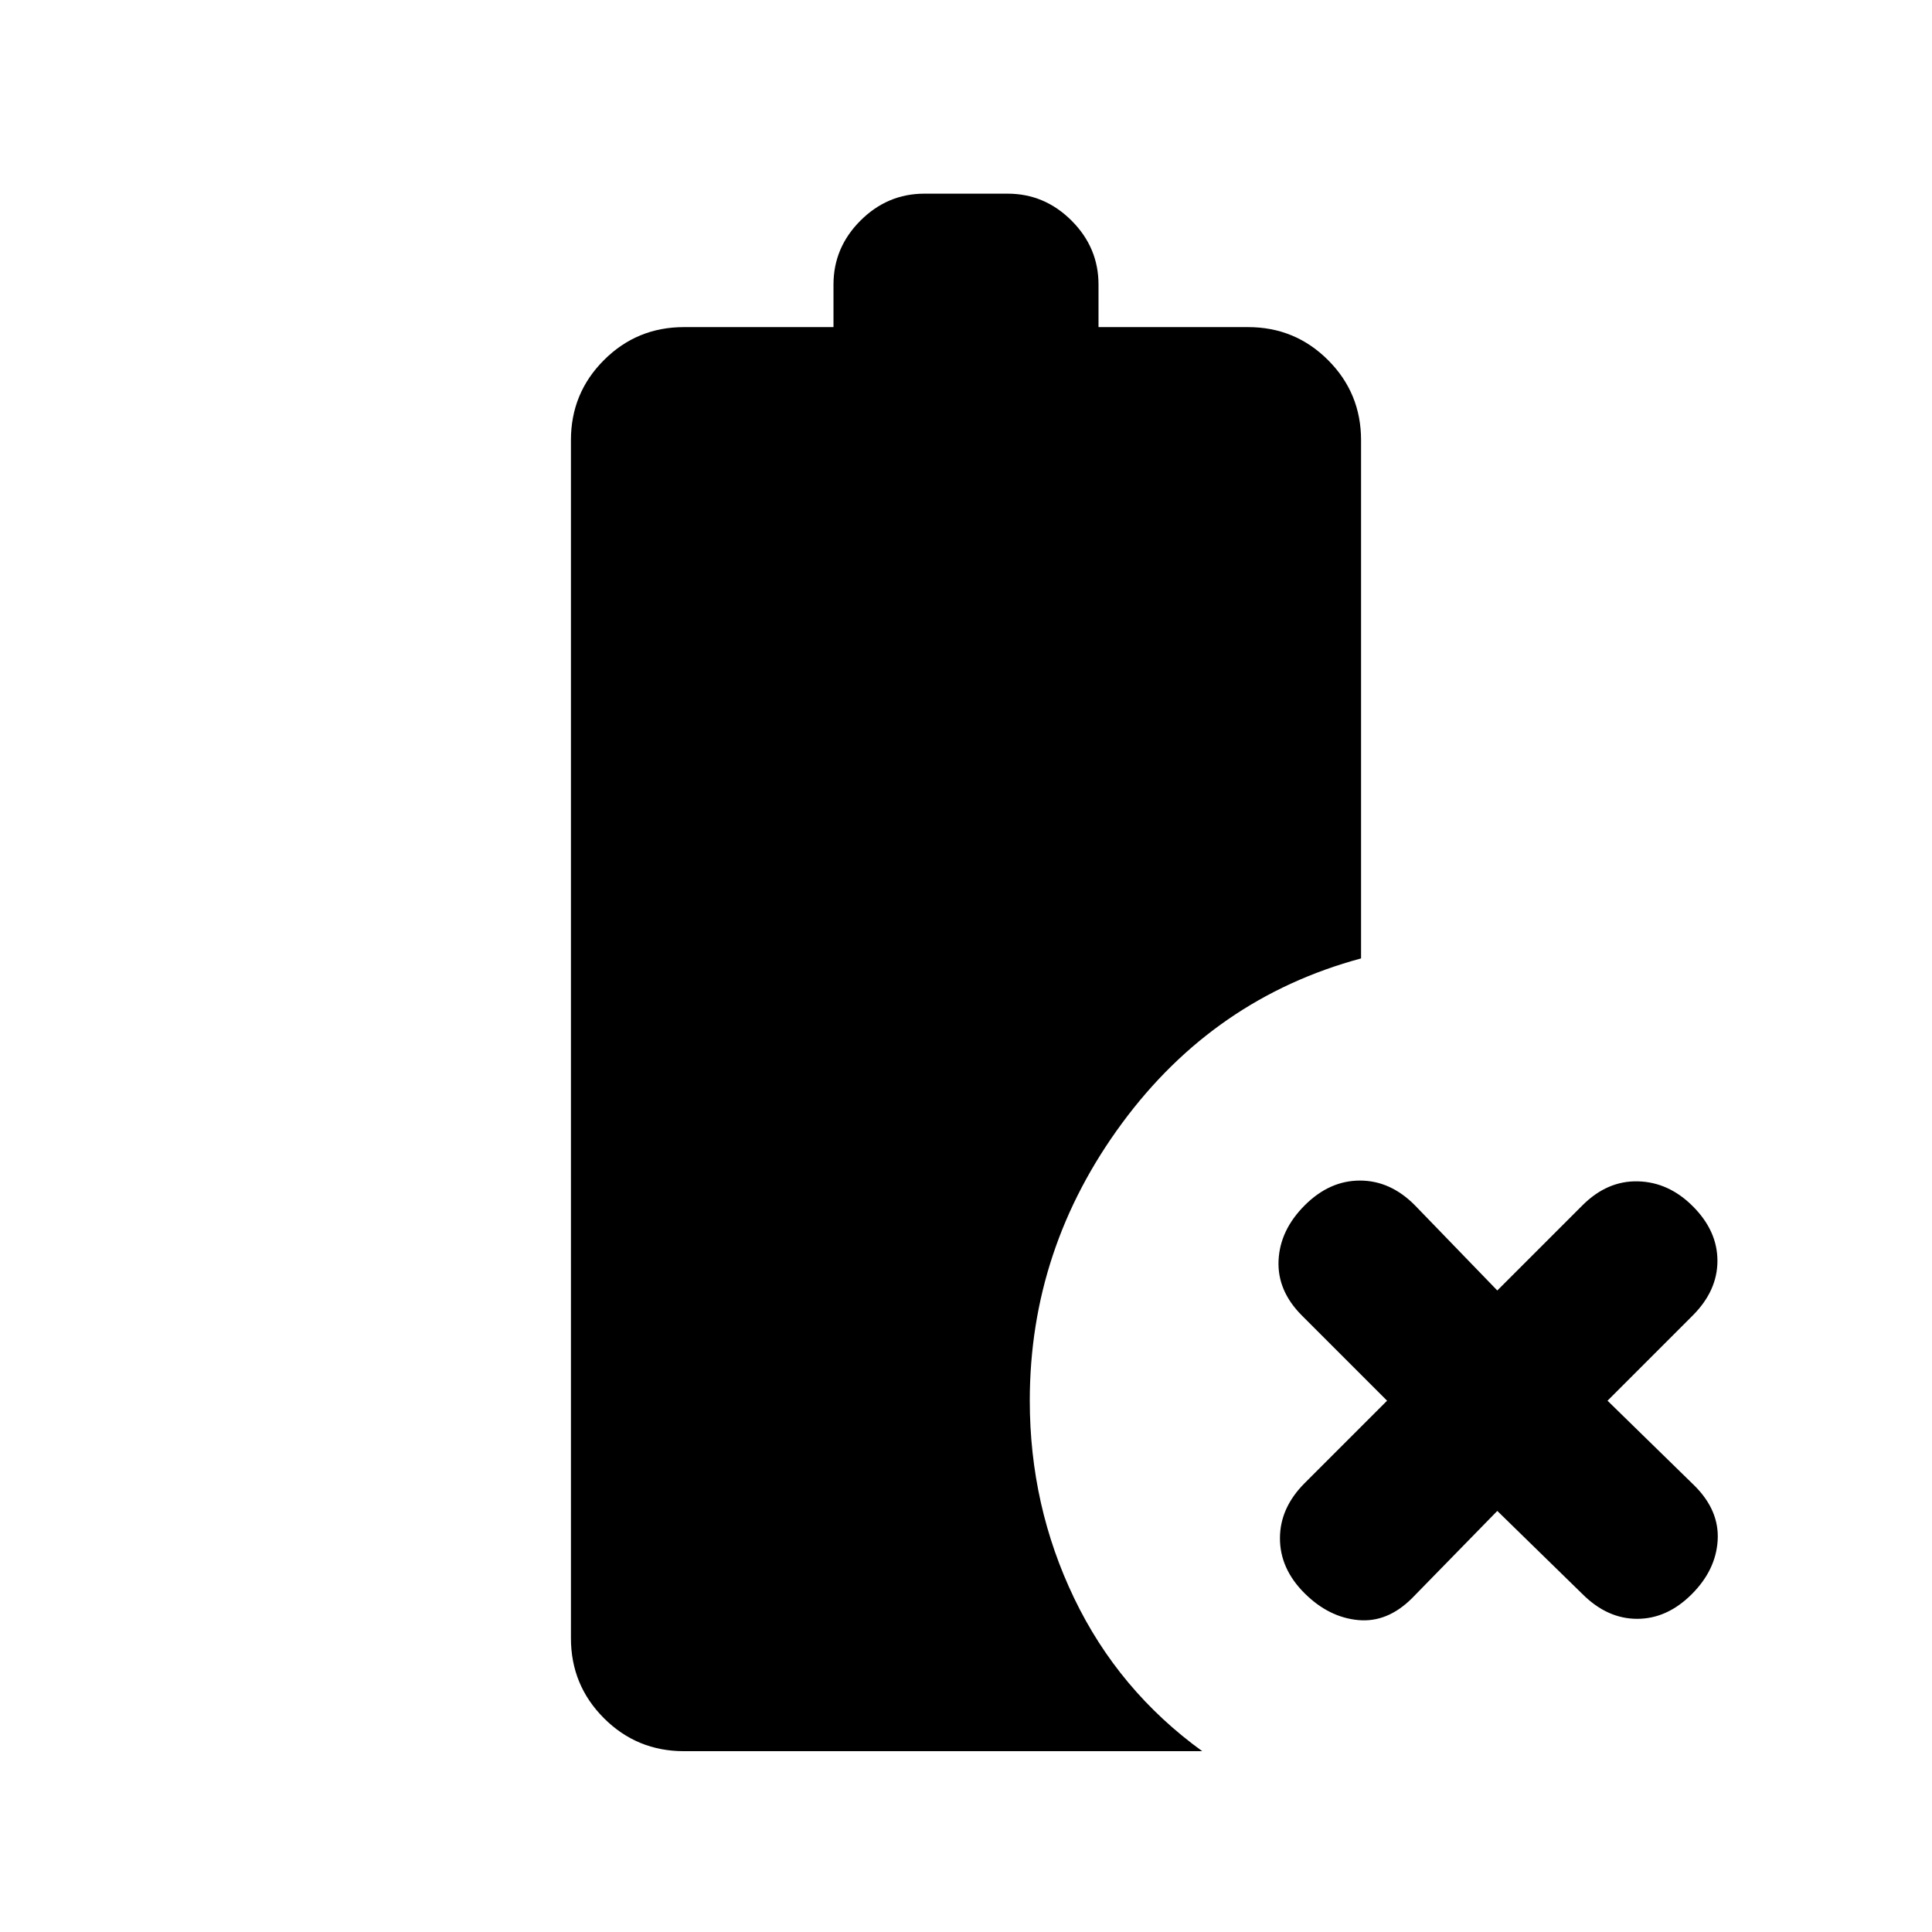 <svg xmlns="http://www.w3.org/2000/svg" height="20" viewBox="0 96 960 960" width="20"><path d="m744 846.768-42.308 43.308q-12.308 12.308-26.884 10.923-14.577-1.384-26.567-13.307-12.24-12.179-12.24-27.32t12.307-27.448L689.232 792l-42.308-42.308q-12.308-12.308-11.616-27.384.693-15.077 13-27.384 12.308-12.308 27.448-12.308 15.141 0 27.32 12.308L744 737.232l42.308-42.308q12.308-12.308 27.577-11.923 15.269.384 27.258 12.374 12.241 12.241 12.241 27.125t-12.308 27.192L798.768 792l43.308 42.308q12.308 12.308 11.423 27.077-.884 14.769-12.874 26.758-12.241 12.241-27.125 12.241t-27.192-12.308L744 846.768ZM339.847 966.152q-23.365 0-39.759-16.394-16.394-16.394-16.394-39.759V314.693q0-23.365 16.394-39.759 16.394-16.394 39.759-16.394h74.307v-21.154q0-18.365 13.394-31.759 13.395-13.394 31.76-13.394h41.384q18.365 0 31.76 13.394 13.394 13.394 13.394 31.759v21.154h74.307q23.365 0 39.759 16.394 16.394 16.394 16.394 39.759v257.538q-72.922 19.693-118.768 81.885Q511.693 716.308 511.693 792q0 52.23 22.038 98.114 22.038 45.885 63.653 76.038H339.847Z"/></svg>
